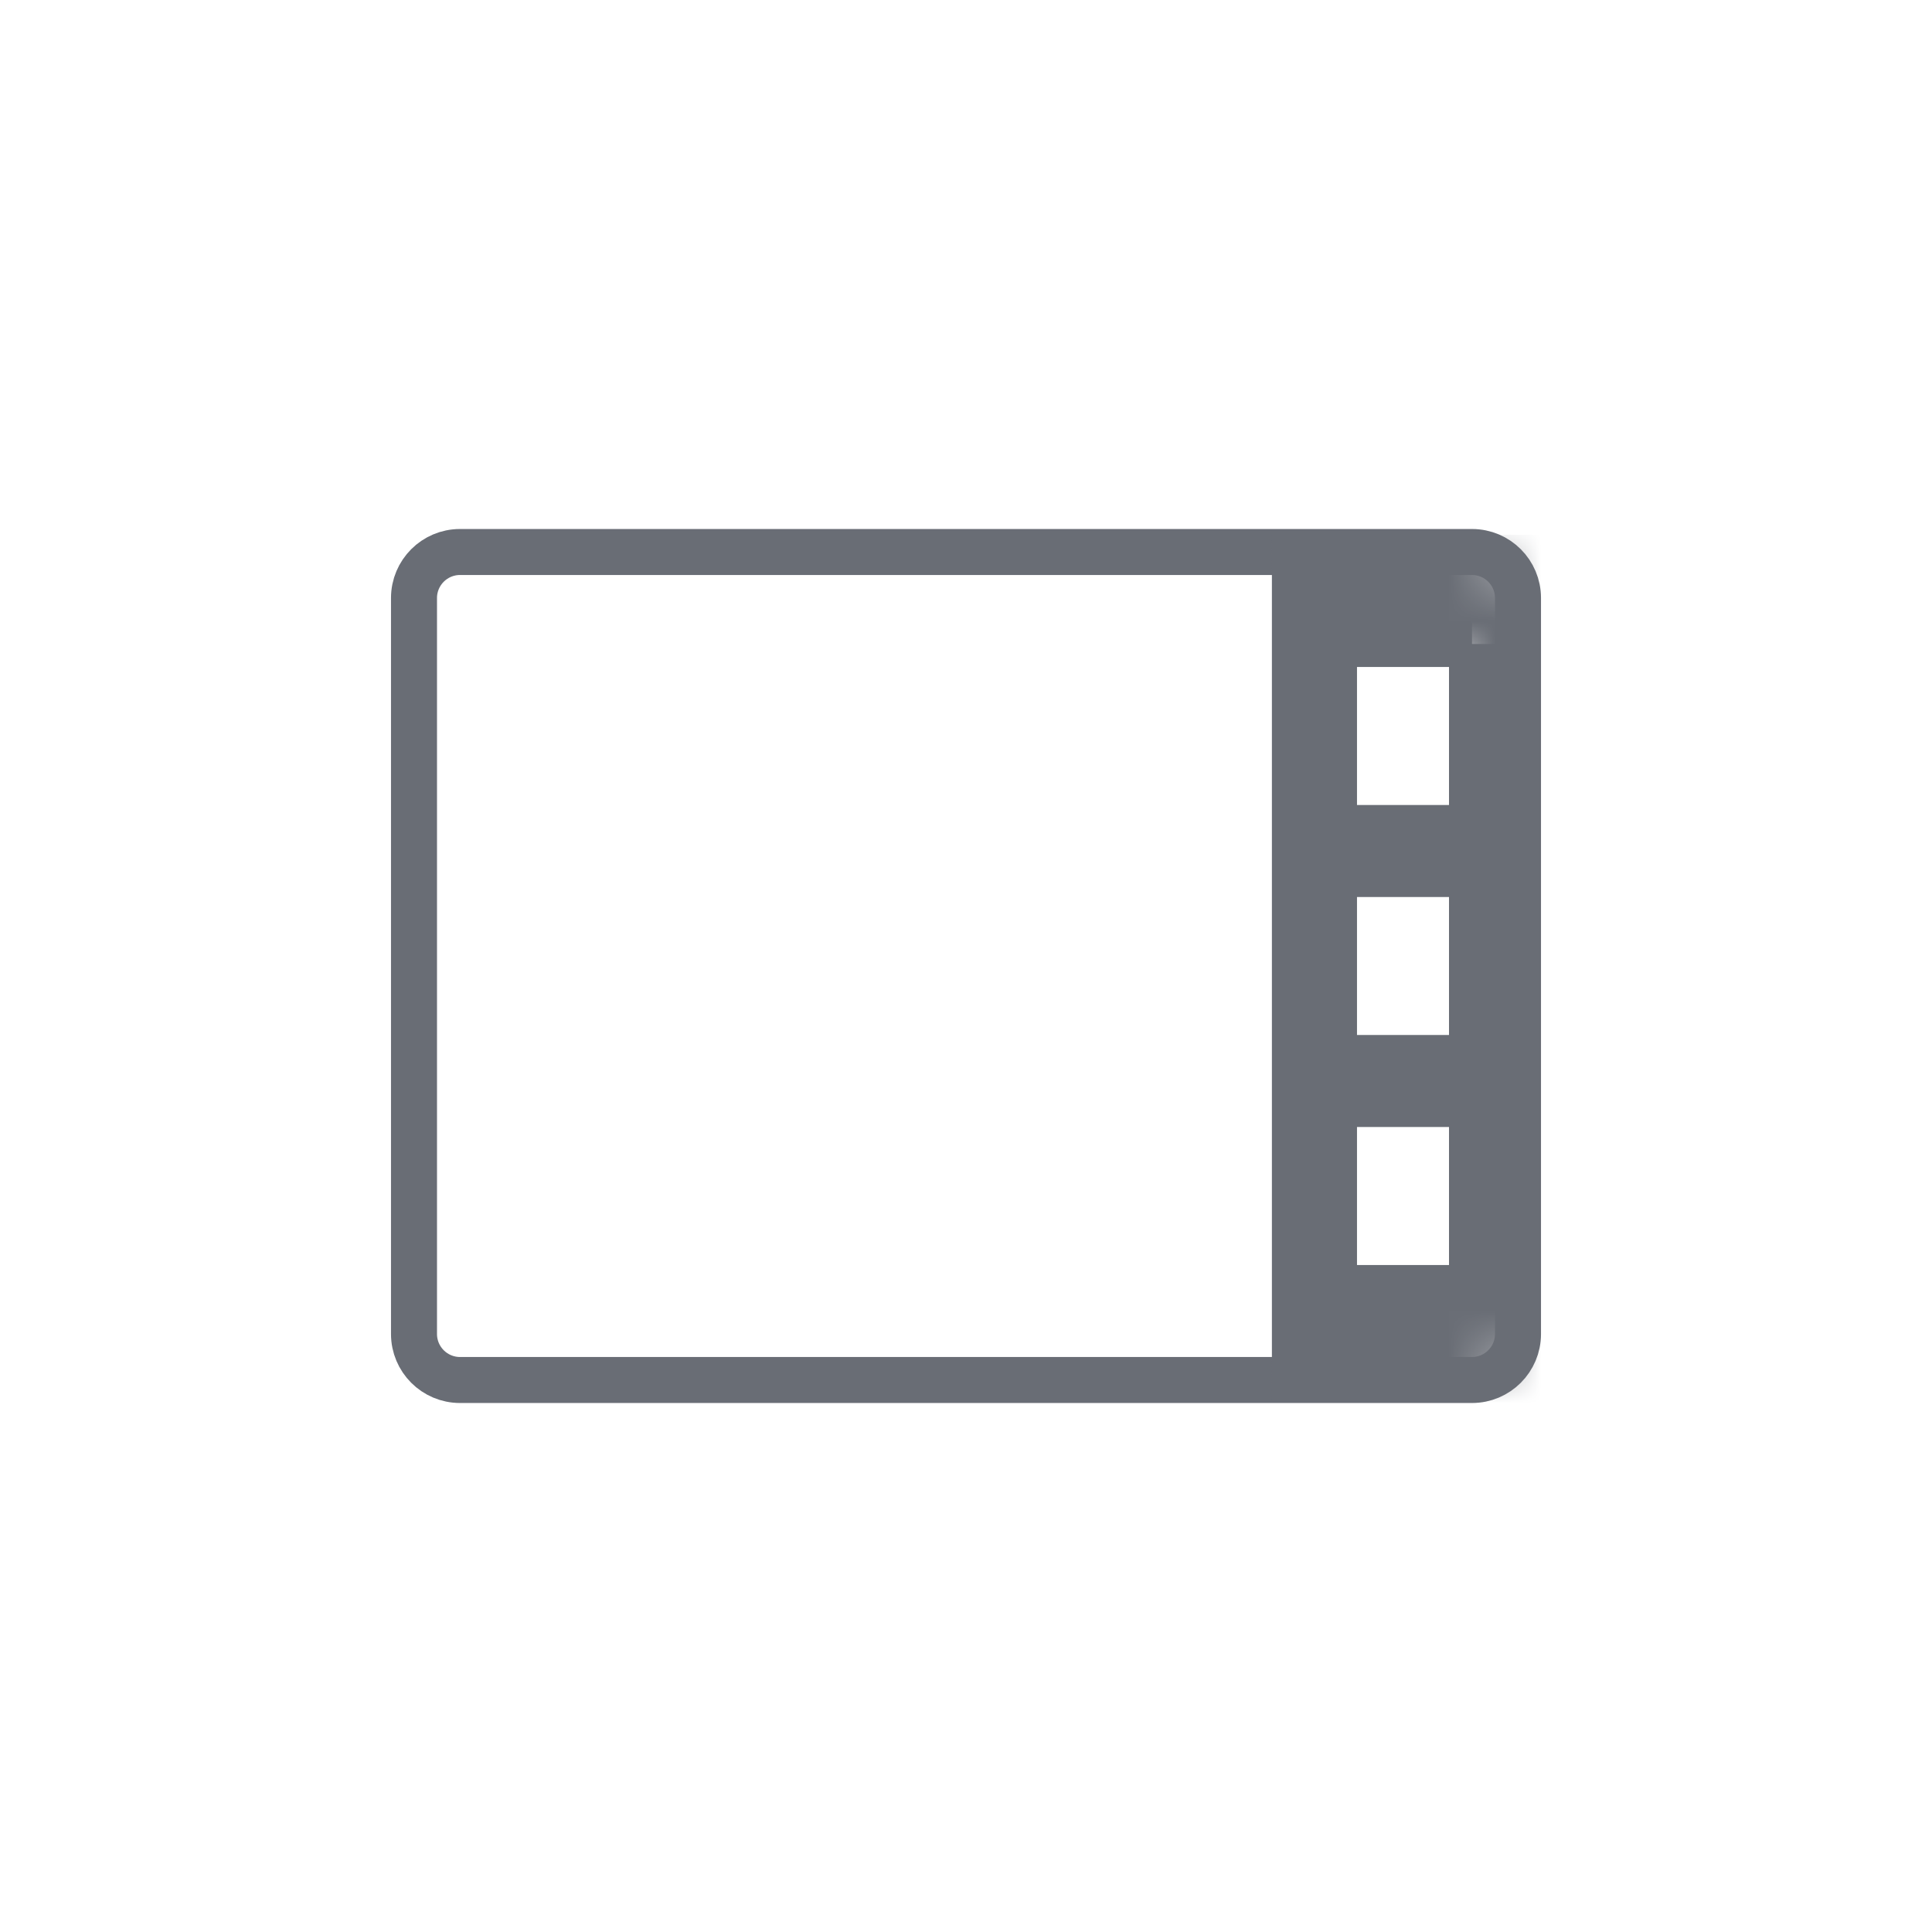 <svg xmlns="http://www.w3.org/2000/svg" xmlns:xlink="http://www.w3.org/1999/xlink" width="42" height="42" viewBox="0 0 42 42">
    <defs>
        <path id="s9e3g9ap2a" d="M23 0c.552 0 1 .448 1 1v16c0 .552-.448 1-1 1H1c-.552 0-1-.448-1-1V1c0-.552.448-1 1-1h22zm0 12h-3v4h3v-4zm0-5h-3v4h3V7zm0-5h-3v4h3V2z"/>
    </defs>
    <g fill="none" fill-rule="evenodd" transform="translate(9 12)">
        <mask id="mvdirpmucb" fill="#fff">
            <use xlink:href="#s9e3g9ap2a"/>
        </mask>
        <use stroke="#696D75" xlink:href="#s9e3g9ap2a"/>
        <path fill="#696D75" fill-rule="nonzero" d="M24.65 18.625L18.65 18.625 18.65 -0.375 24.65 -0.375z" mask="url(#mvdirpmucb)"/>
    </g>
</svg>
